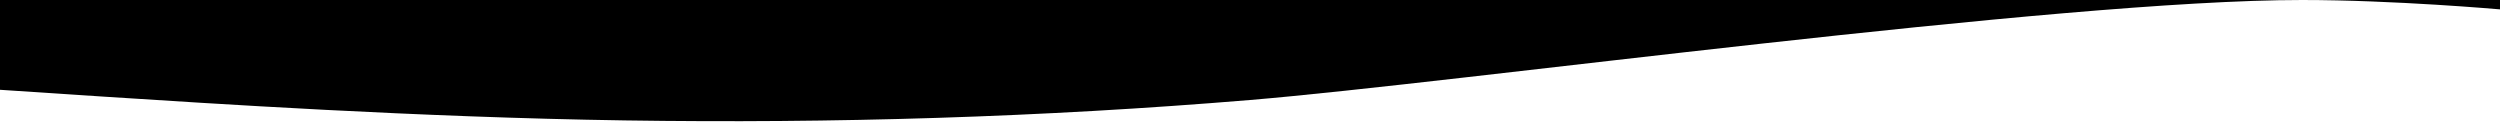 <svg xmlns="http://www.w3.org/2000/svg" viewBox="0 0 1200 65.4" preserveAspectRatio="none">
<path d="M0,0h1200v4.5c0,0-50.9-4.5-95-4.5C988,0,700,39.7,600,48s-200,11.3-300,9.8S100,49.6,50,46.4L0,43.1V0z"></path>
</svg>

